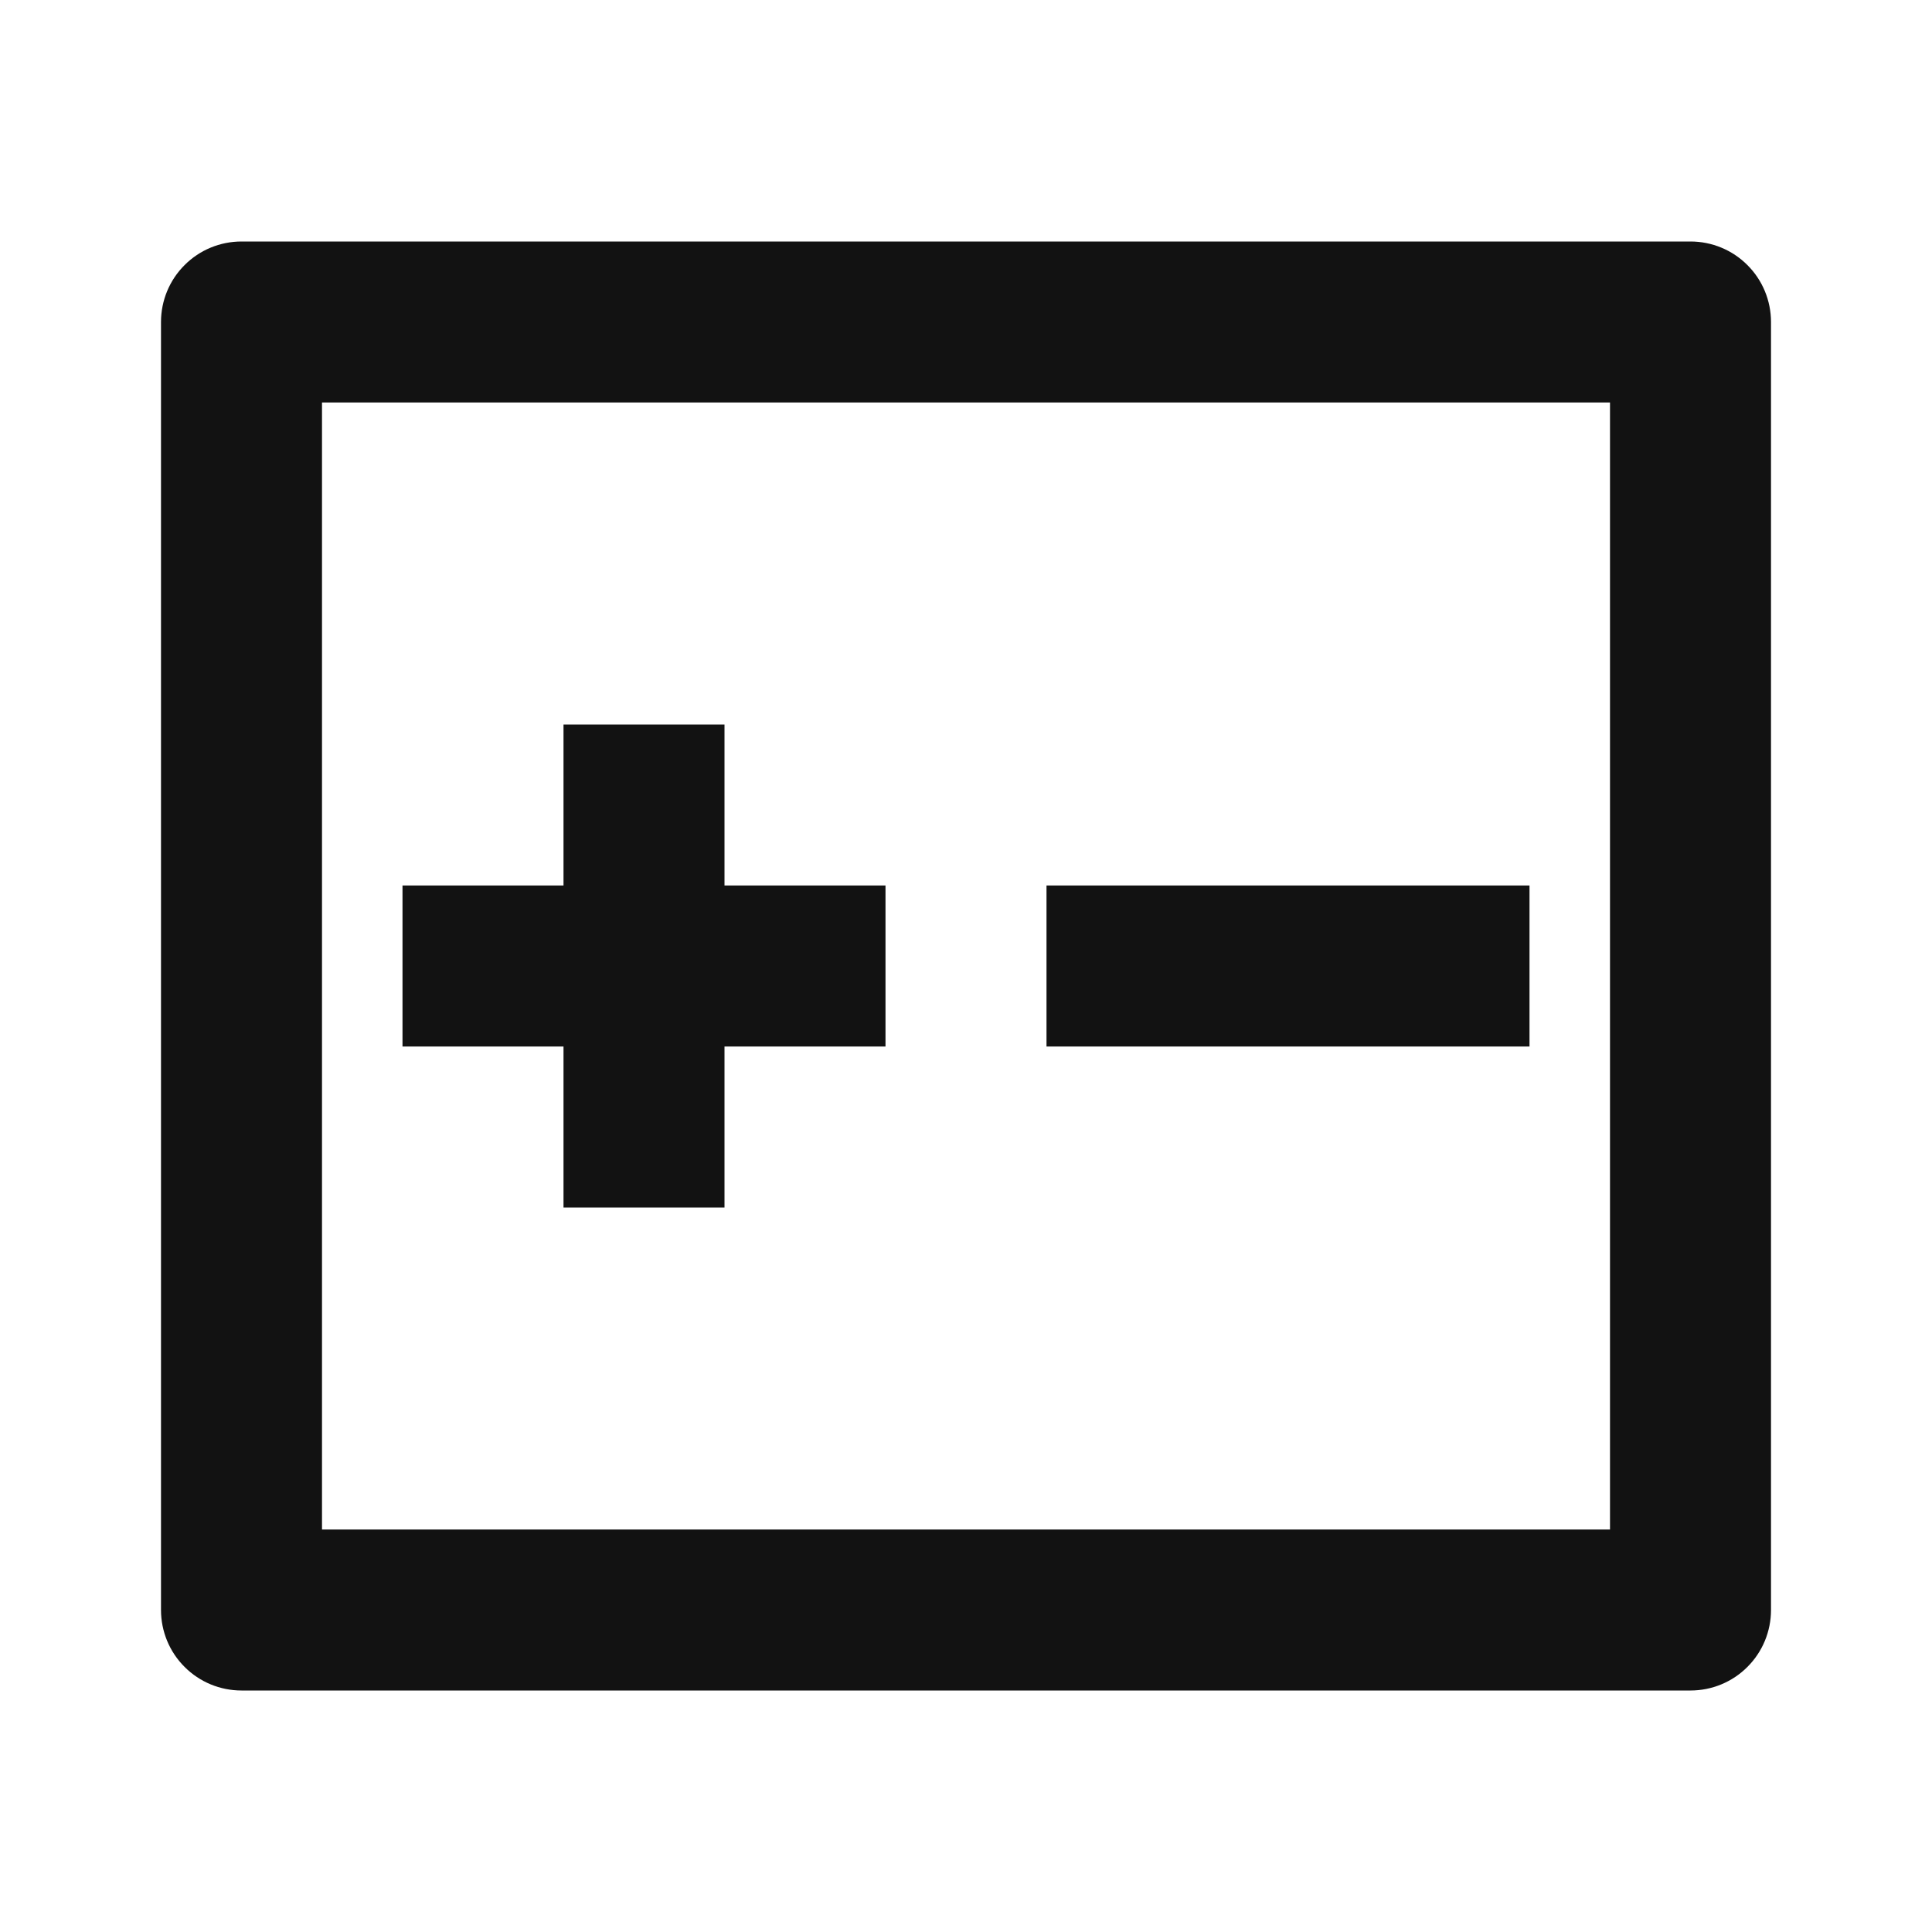 <svg width="24" height="24" viewBox="0 0 24 24" fill="none" xmlns="http://www.w3.org/2000/svg">
<g id="increase-decrease-line" clip-path="url(#clip0_8_3378)">
<g id="Group">
<path id="Vector" d="M3 3H21C21.265 3 21.52 3.105 21.707 3.293C21.895 3.48 22 3.735 22 4V20C22 20.265 21.895 20.52 21.707 20.707C21.52 20.895 21.265 21 21 21H3C2.735 21 2.48 20.895 2.293 20.707C2.105 20.52 2 20.265 2 20V4C2 3.735 2.105 3.48 2.293 3.293C2.48 3.105 2.735 3 3 3ZM4 5V19H20V5H4ZM9 11H11V13H9V15H7V13H5V11H7V9H9V11ZM13 11H19V13H13V11Z" fill="#121212"/>
</g>
</g>
<defs>
<clipPath id="clip0_8_3378">
<rect width="24" height="24" fill="white"/>
</clipPath>
</defs>
</svg>
